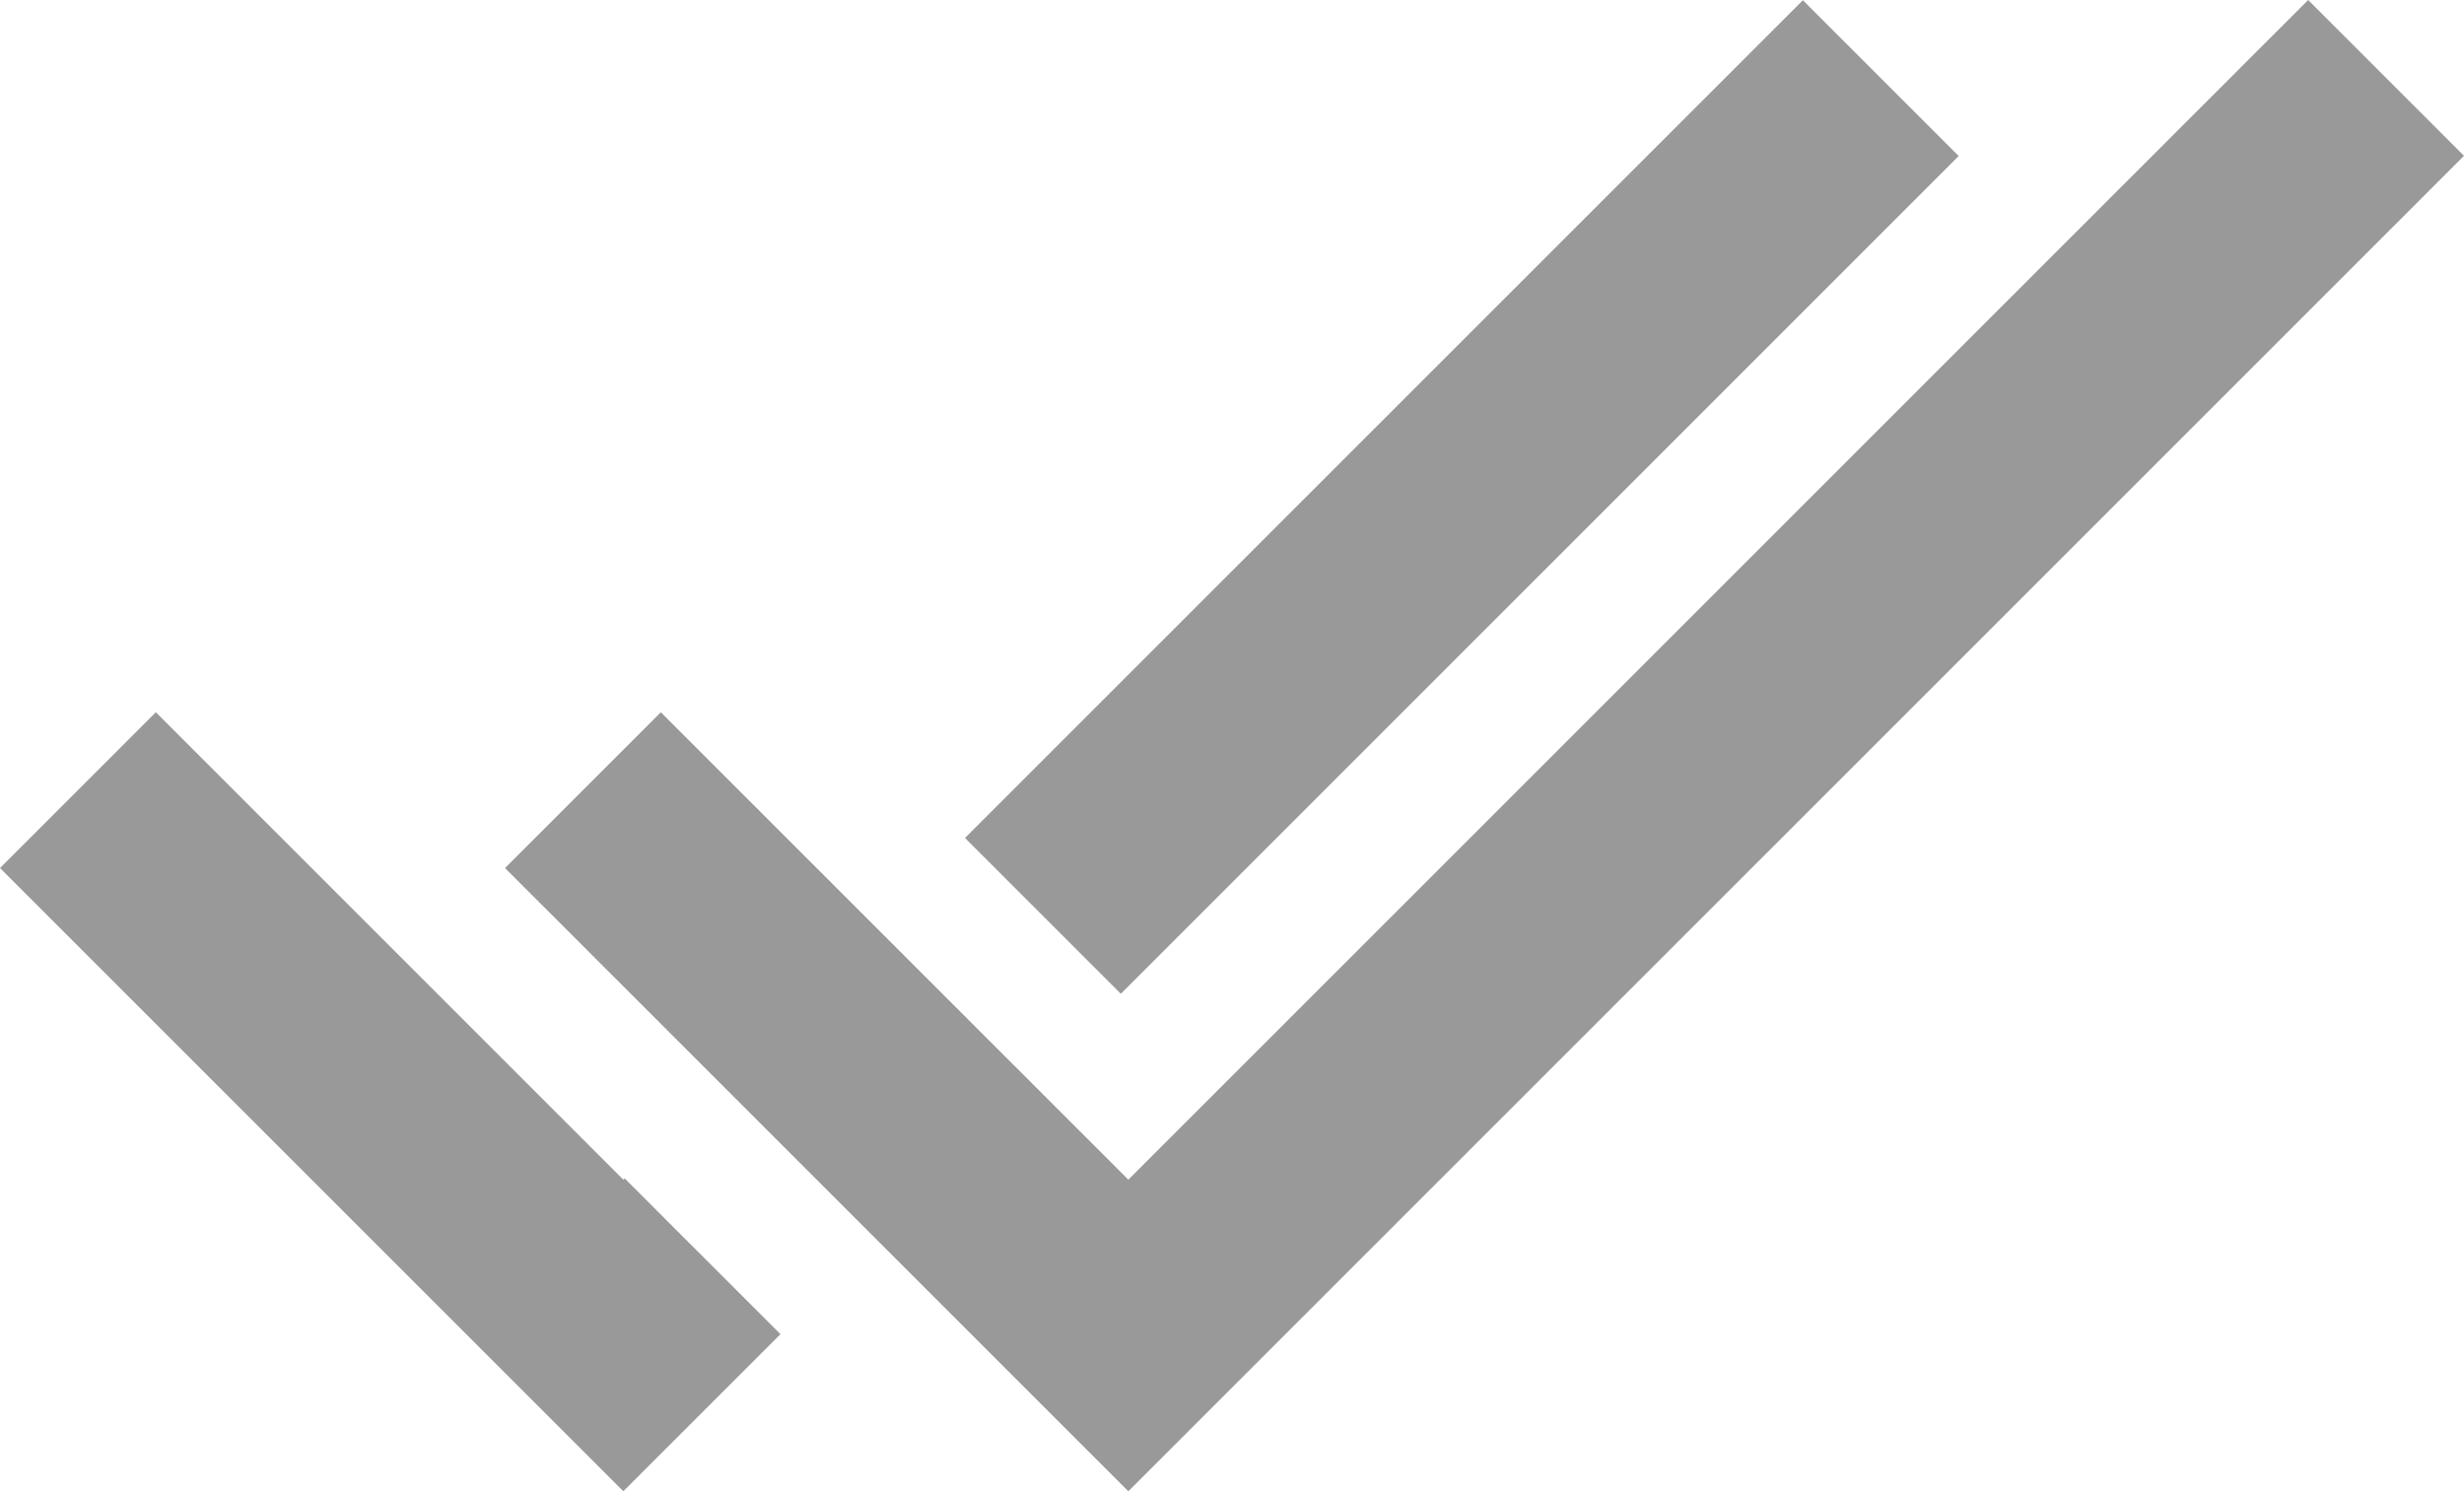 <?xml version="1.0" encoding="utf-8"?>
<!-- Generator: Adobe Illustrator 19.2.1, SVG Export Plug-In . SVG Version: 6.00 Build 0)  -->
<svg version="1.1" id="Capa_1" xmlns="http://www.w3.org/2000/svg" xmlns:xlink="http://www.w3.org/1999/xlink" x="0px" y="0px"
	 viewBox="0 0 564.5 341.7" style="enable-background:new 0 0 564.5 341.7;" xml:space="preserve">
<style type="text/css">
	.st0{fill:#999999;}
</style>
<g>
	<polygon class="st0" points="143.1,270 142.8,270.3 35.7,163.2 0,198.9 142.8,341.7 178.8,305.7 	"/>
	
		<rect x="199.2" y="88.6" transform="matrix(0.707 -0.707 0.707 0.707 17.607 270.194)" class="st0" width="271.5" height="50.5"/>
</g>
<g>
	<g id="check_2_">
		<g>
			<polygon class="st0" points="258.5,270.3 151.4,163.2 115.7,198.9 258.5,341.7 564.5,35.7 528.8,0 			"/>
		</g>
	</g>
</g>
</svg>
